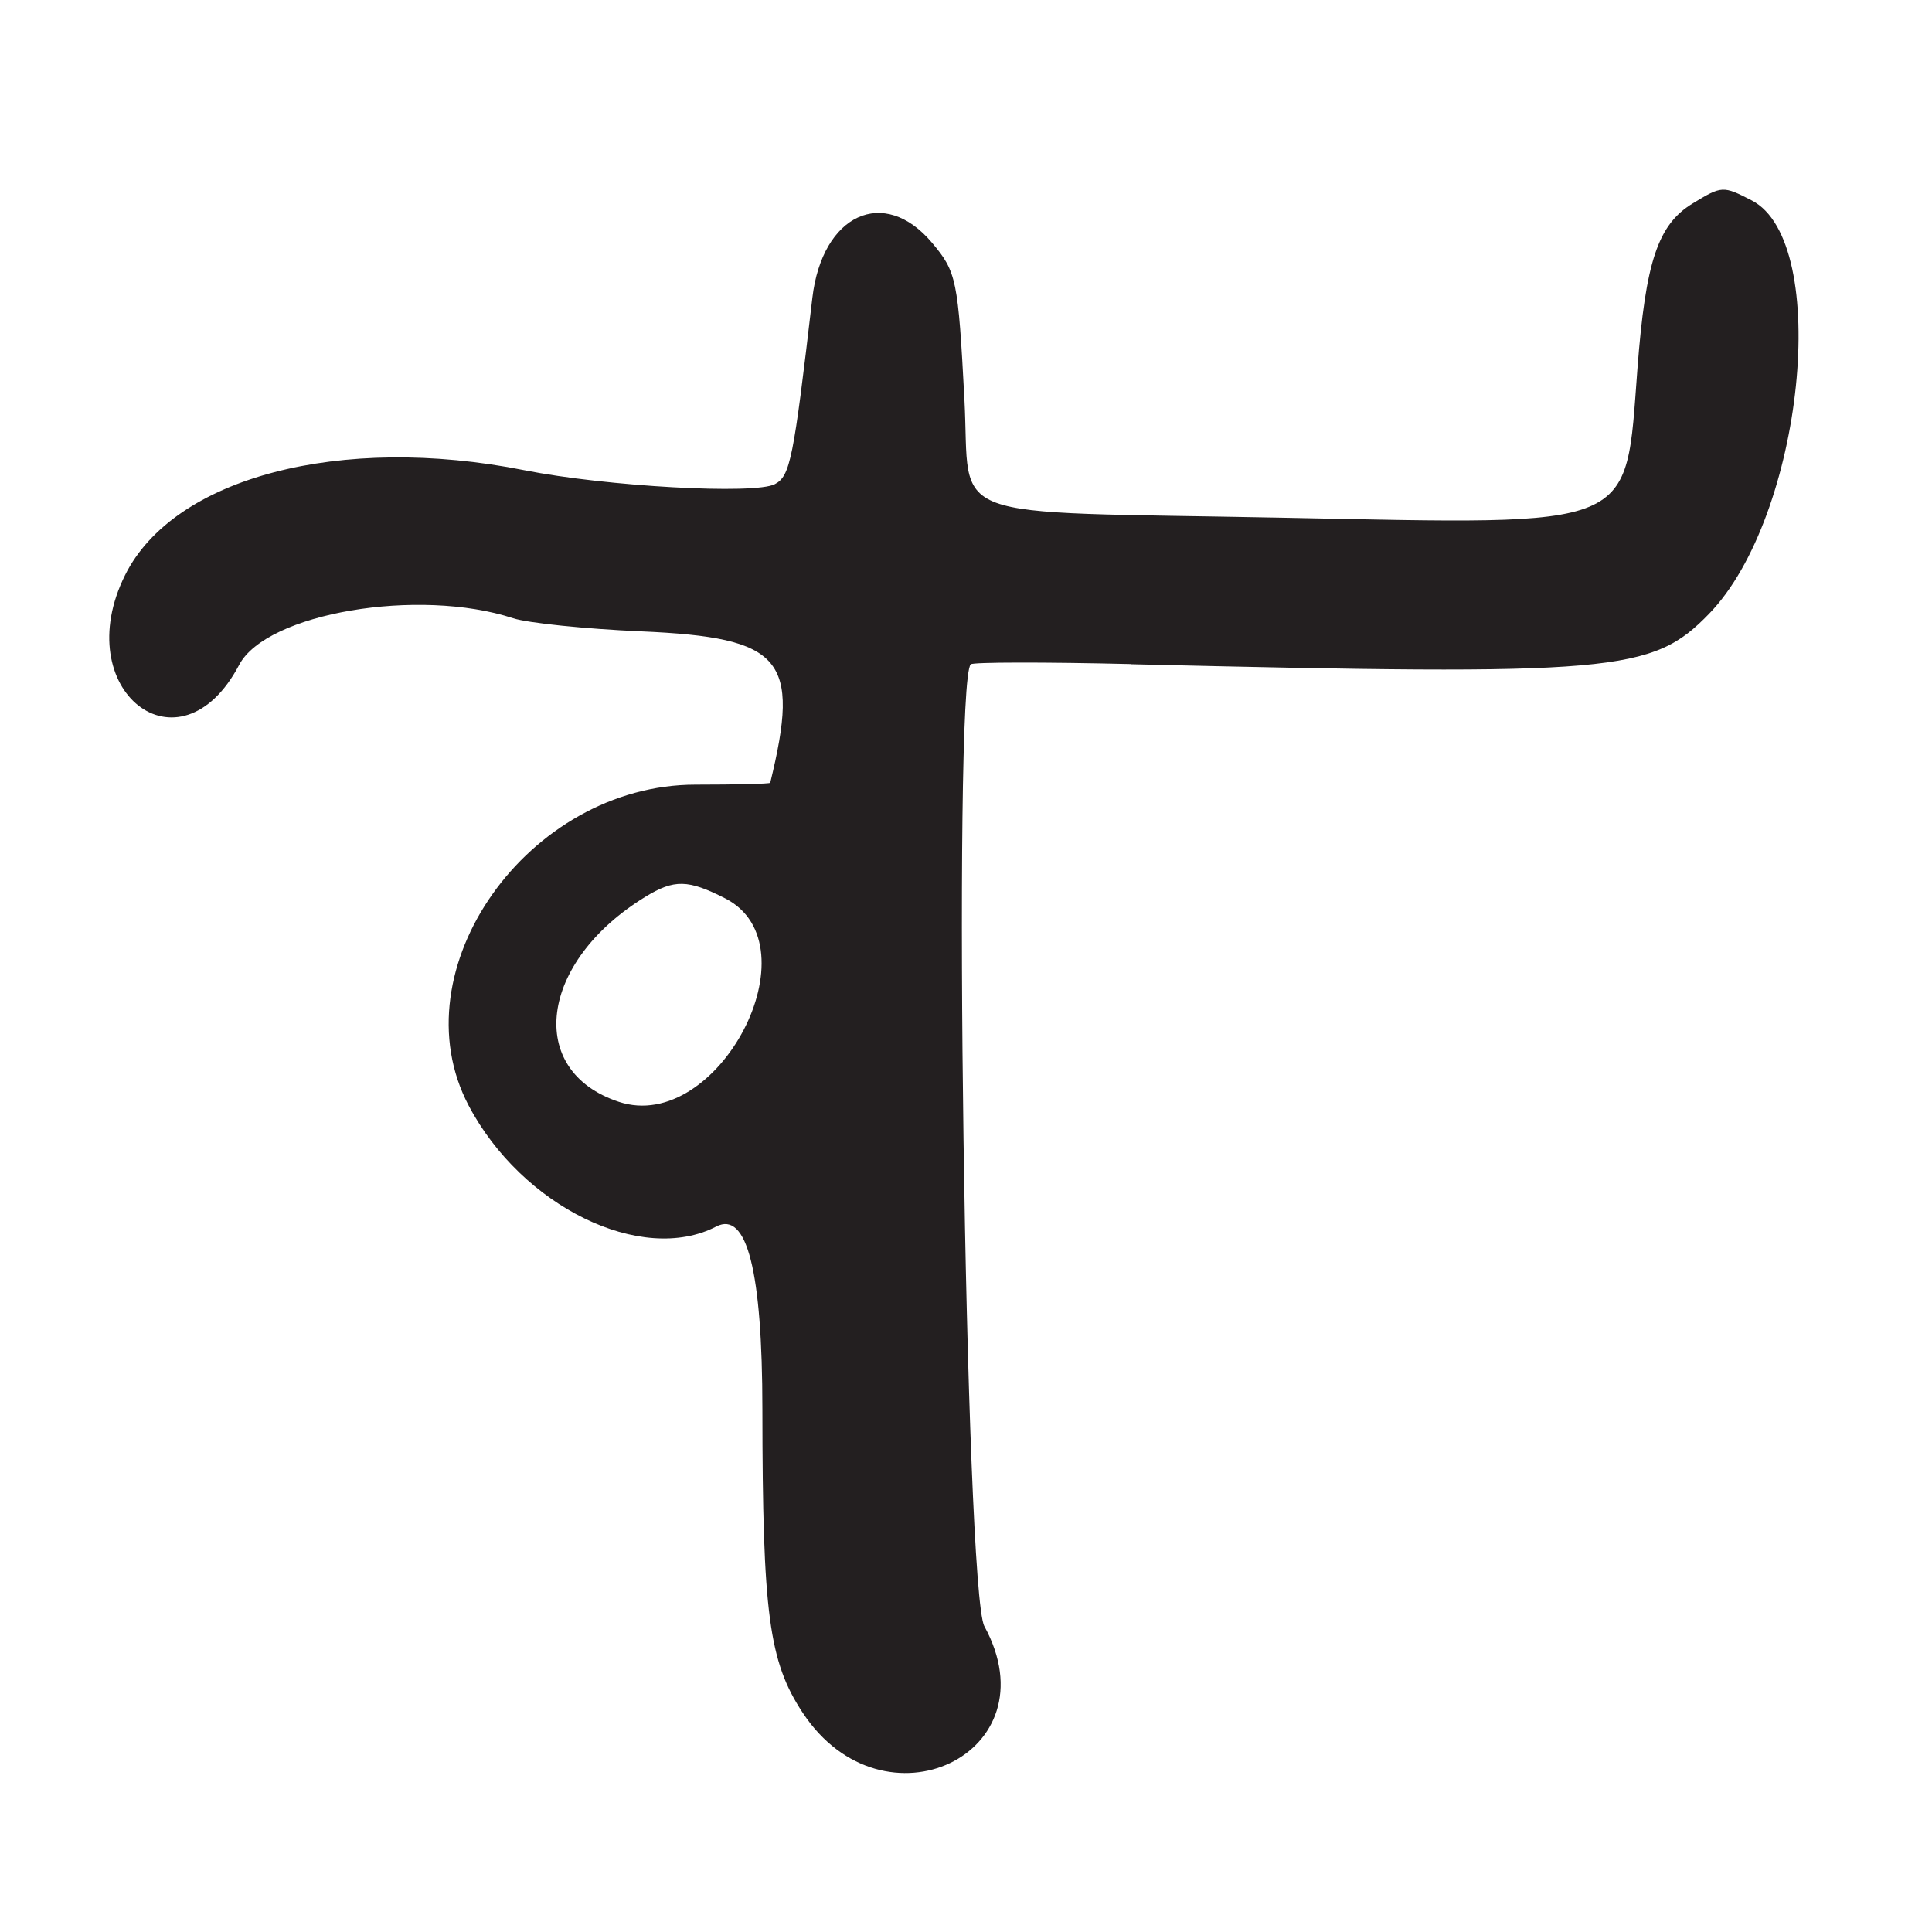 <?xml version="1.0" encoding="UTF-8"?>
<svg id="Layer_1" data-name="Layer 1" xmlns="http://www.w3.org/2000/svg" viewBox="0 0 256 256">
  <defs>
    <style>
      .cls-1 {
        fill: #231f20;
      }
    </style>
  </defs>
  <path class="cls-1" d="M149.82,88.01c64.26,1.53,69.08,1.11,76.63-6.67,12.52-12.89,16.29-49.29,5.67-54.78-3.82-1.97-3.96-1.96-7.85.41-4.59,2.8-6.22,7.69-7.3,21.88-1.64,21.51.33,20.68-46.99,19.75-45.96-.9-41.32.83-42.19-15.68-.84-15.89-1.04-16.89-4.29-20.75-6.37-7.57-14.56-3.79-15.86,7.31-2.5,21.45-2.93,23.58-4.96,24.67-2.62,1.41-22.39.31-33.18-1.84-24.4-4.85-46.47.94-52.92,13.88-7.59,15.23,7.21,26.9,15.11,11.91,3.61-6.86,23.78-10.29,36.31-6.18,1.92.63,9.58,1.42,17,1.74,18.72.82,21.08,3.6,17.06,20.06-.03.14-4.48.25-9.89.25-22.2,0-39.55,24.52-30.07,42.52,7.05,13.39,22.92,21.15,32.81,16.03q6.1-3.16,6.11,24.17c.02,27.15.86,33.47,5.35,40.27,10.71,16.18,33.28,5.41,24.06-11.48-2.53-4.64-4.23-125.03-1.8-127.46.29-.29,9.83-.3,21.2-.03ZM82.01,146c-12.43-4.1-10.57-18.55,3.49-27.16,3.84-2.35,5.66-2.31,10.59.2,12.16,6.21-.94,31.29-14.08,26.96Z"/>
</svg>